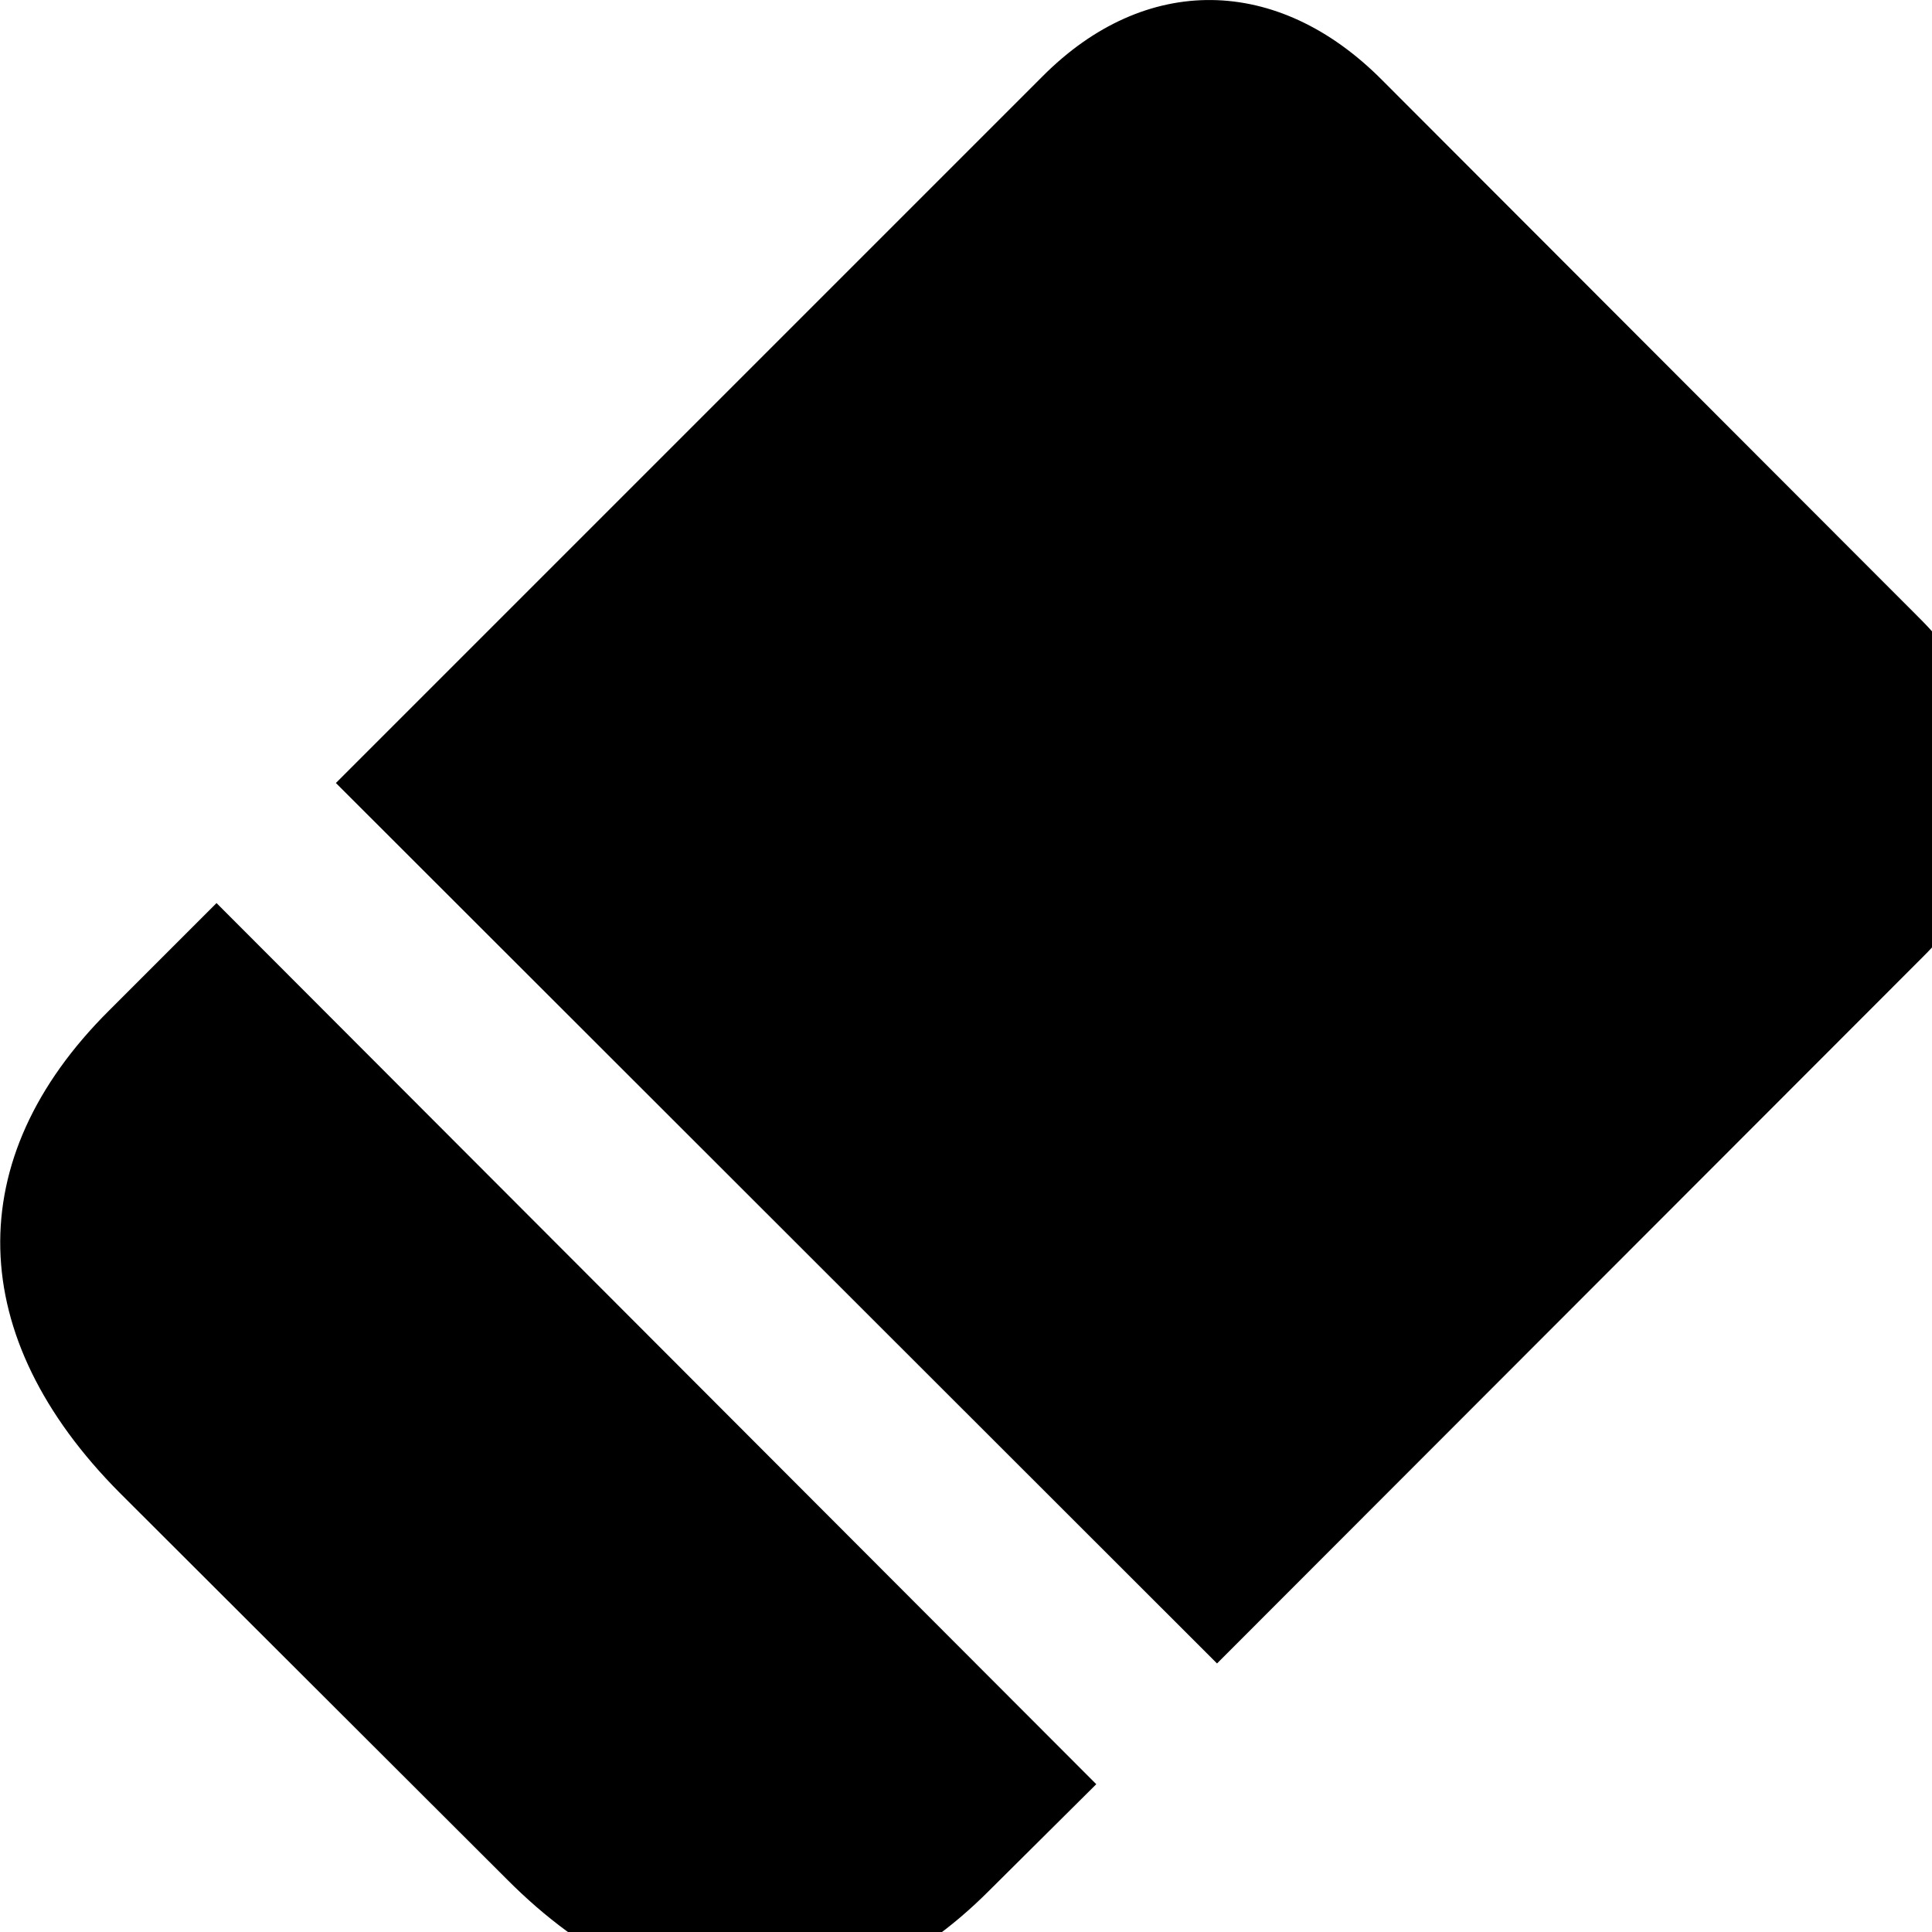 <svg xmlns="http://www.w3.org/2000/svg" viewBox="0 0 28 28" width="28" height="28">
  <path d="M4.868 11.348L17.638 24.108L27.868 13.868C29.368 12.378 29.338 10.468 27.808 8.948L20.028 1.158C18.518 -0.362 16.598 -0.392 15.108 1.108ZM1.738 21.638L7.348 27.238C9.598 29.498 12.188 29.548 14.328 27.408L15.888 25.858L3.138 13.088L1.578 14.648C-0.582 16.798 -0.512 19.378 1.738 21.638Z" />
</svg>